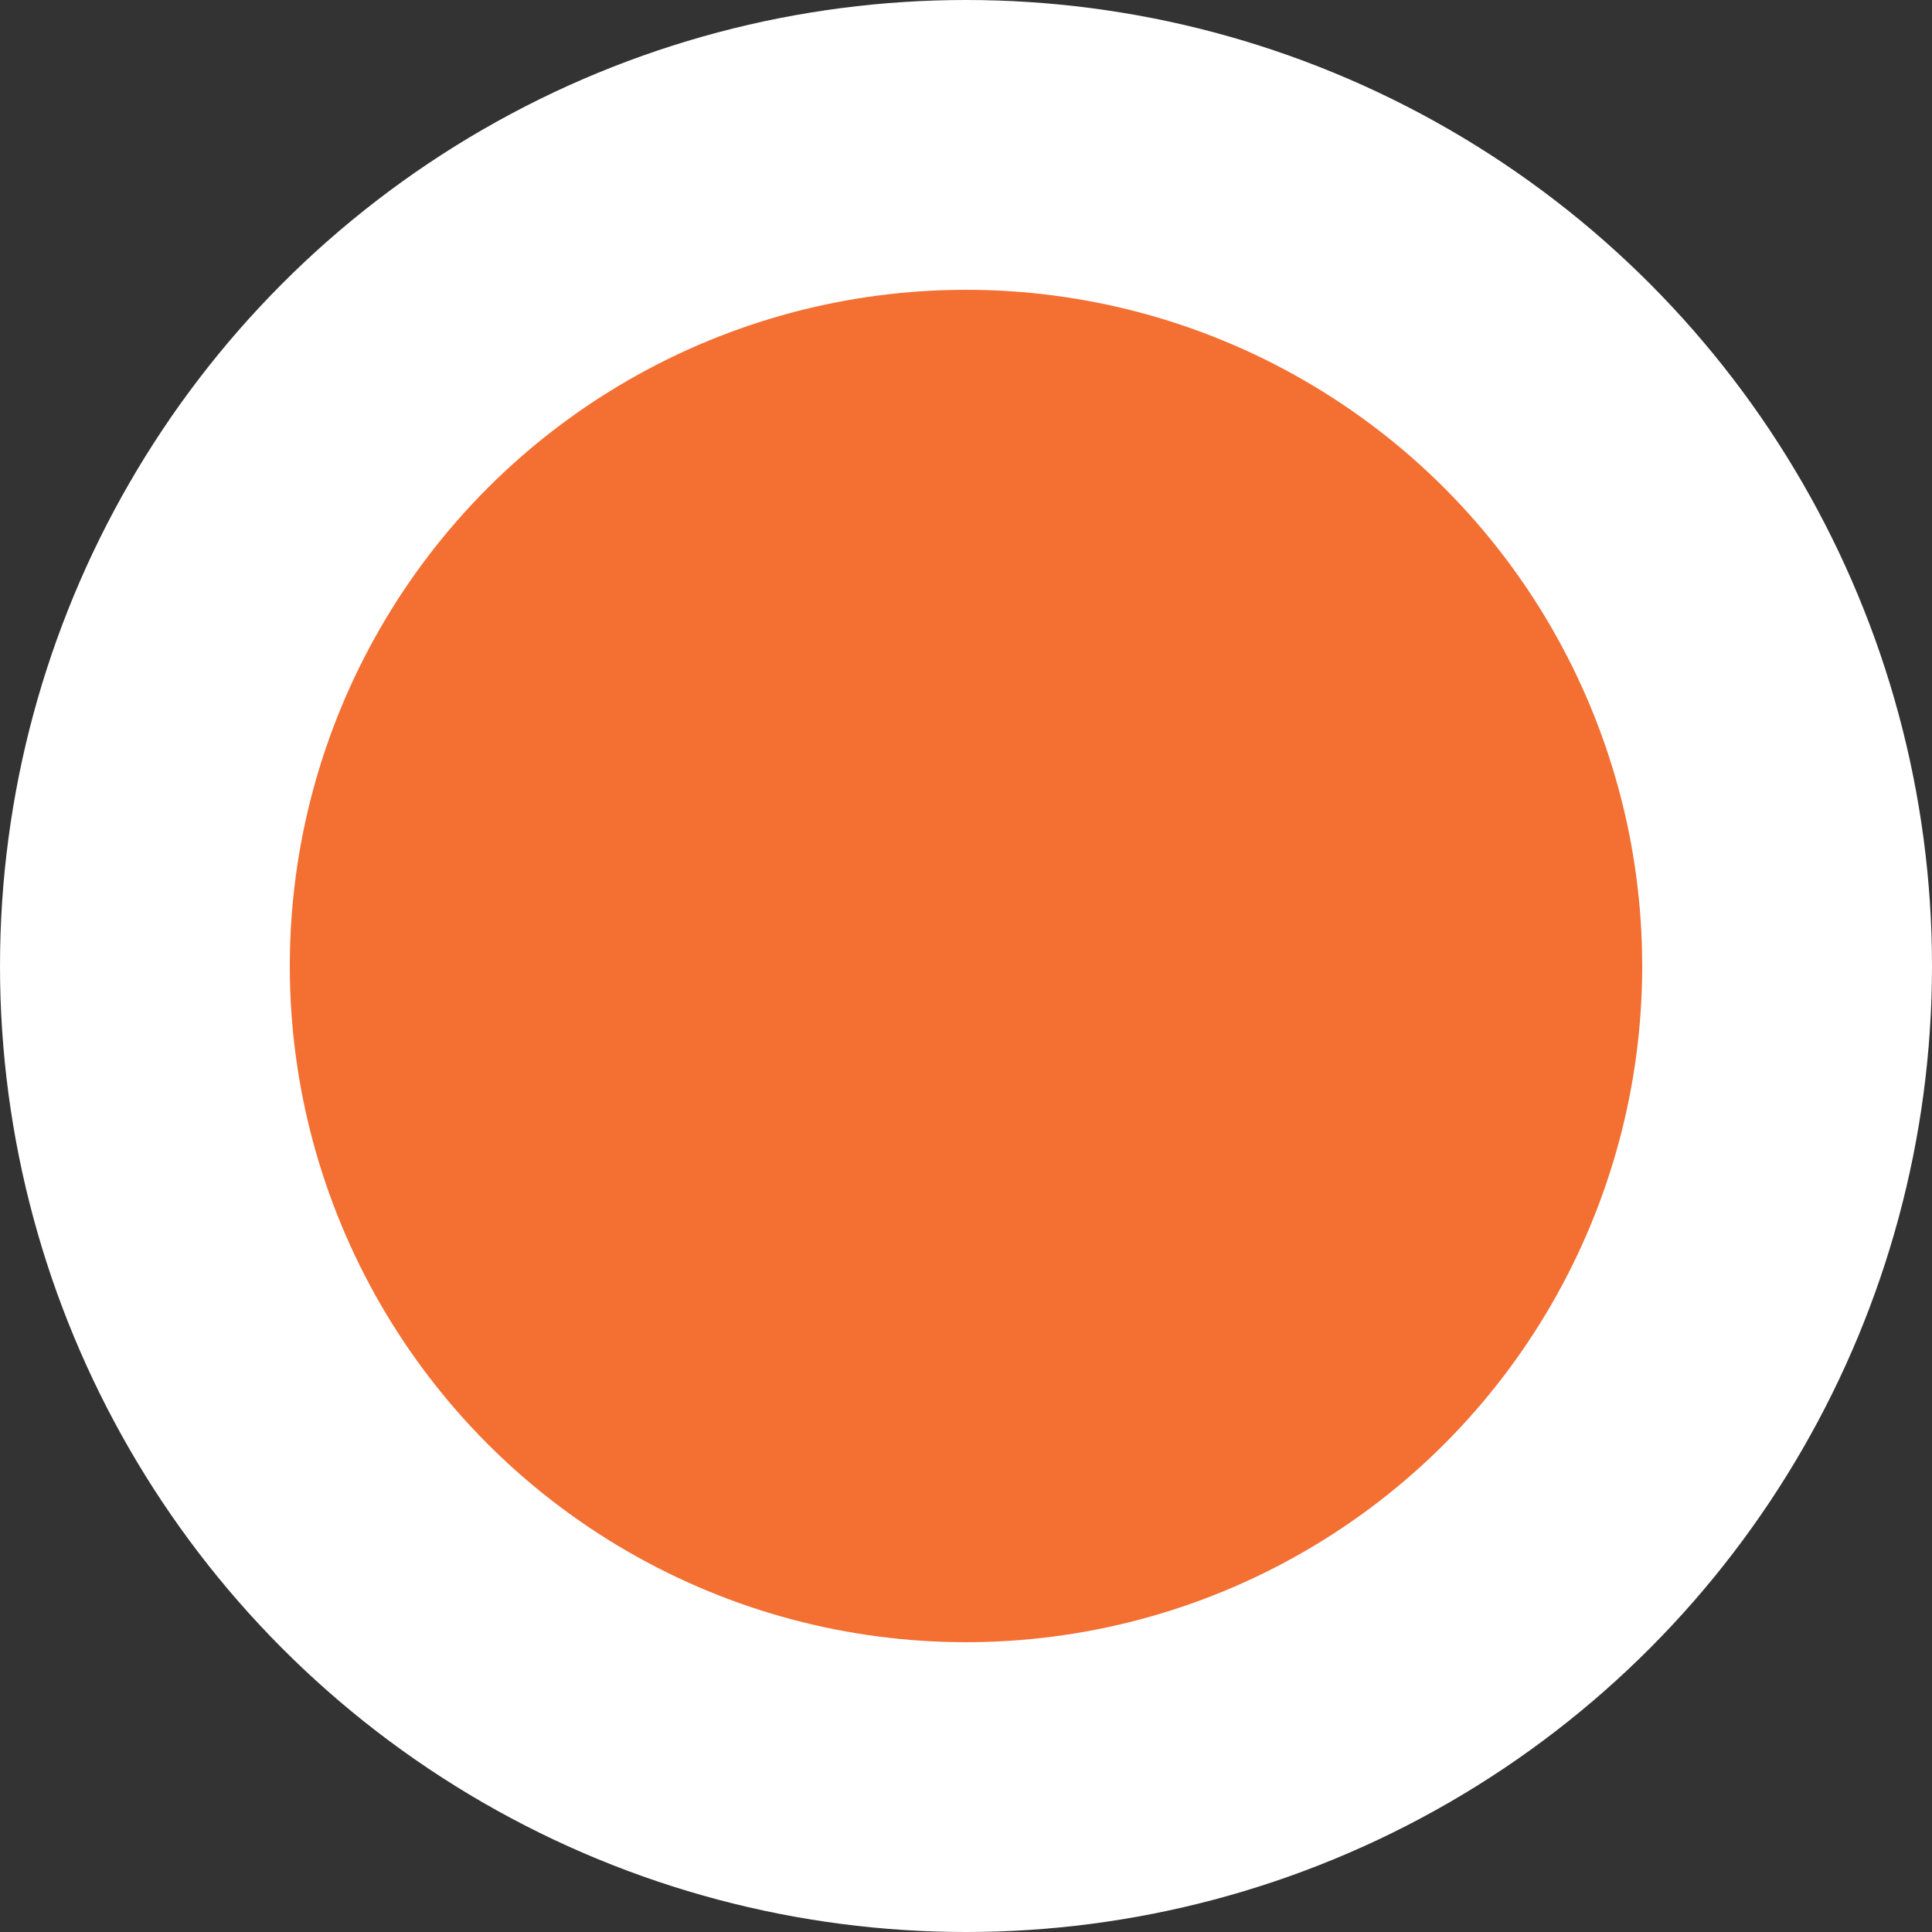 <svg width="10" height="10" viewBox="0 0 10 10" fill="none" xmlns="http://www.w3.org/2000/svg">
<rect x="0" y="0" width="10" height="10" fill="#333333" stroke="none"/>
<circle id="Ellipse 3" cx="5" cy="5" r="4.25" fill="#F36F32" stroke="white" stroke-width="1.5"/>
</svg>

